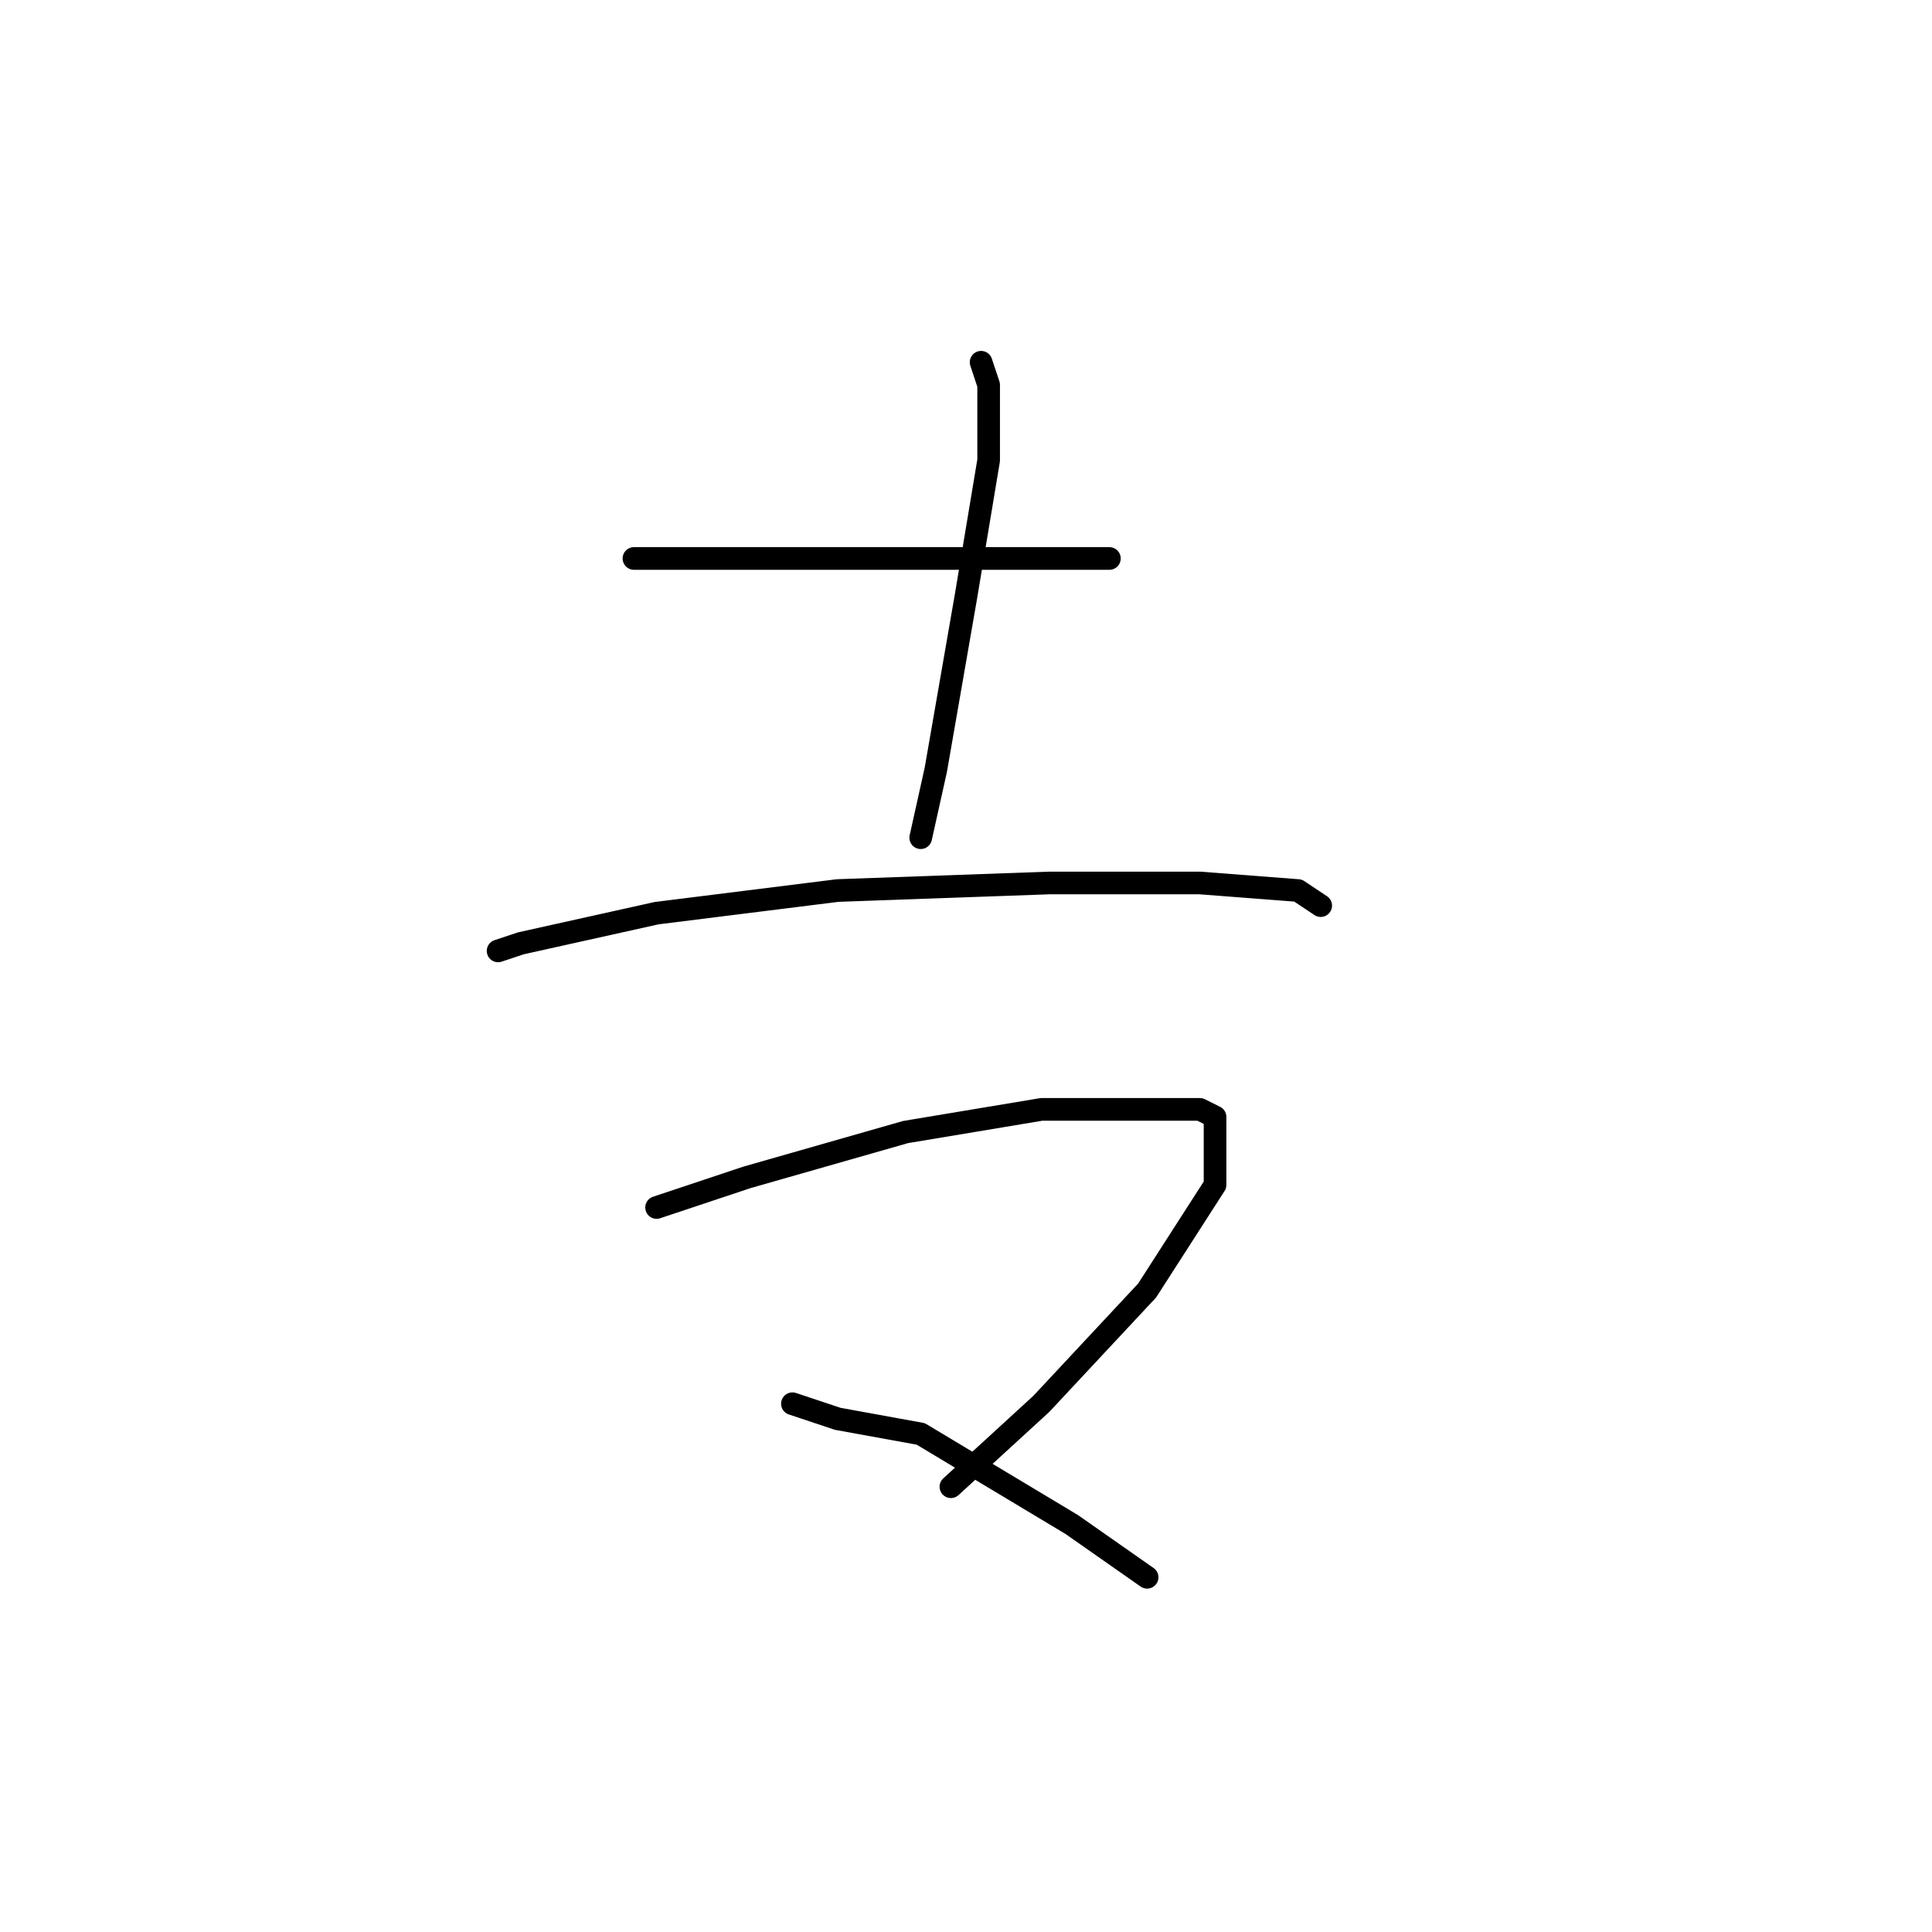 <?xml version="1.0" standalone="no"?>
    <svg width="256" height="256" xmlns="http://www.w3.org/2000/svg" version="1.1">
    <polyline stroke="black" stroke-width="3" stroke-linecap="round" fill="transparent" stroke-linejoin="round" points="84 74 85 74 95 74 113 74 132 74 147 74 147 74 " />
        <polyline stroke="black" stroke-width="3" stroke-linecap="round" fill="transparent" stroke-linejoin="round" points="130 48 131 51 131 61 128 79 124 102 122 111 122 111 " />
        <polyline stroke="black" stroke-width="3" stroke-linecap="round" fill="transparent" stroke-linejoin="round" points="66 126 69 125 87 121 111 118 139 117 159 117 172 118 175 120 175 120 " />
        <polyline stroke="black" stroke-width="3" stroke-linecap="round" fill="transparent" stroke-linejoin="round" points="87 160 99 156 120 150 138 147 152 147 159 147 161 148 161 157 152 171 138 186 126 197 126 197 " />
        <polyline stroke="black" stroke-width="3" stroke-linecap="round" fill="transparent" stroke-linejoin="round" points="105 186 111 188 122 190 142 202 152 209 152 209 " />
        </svg>